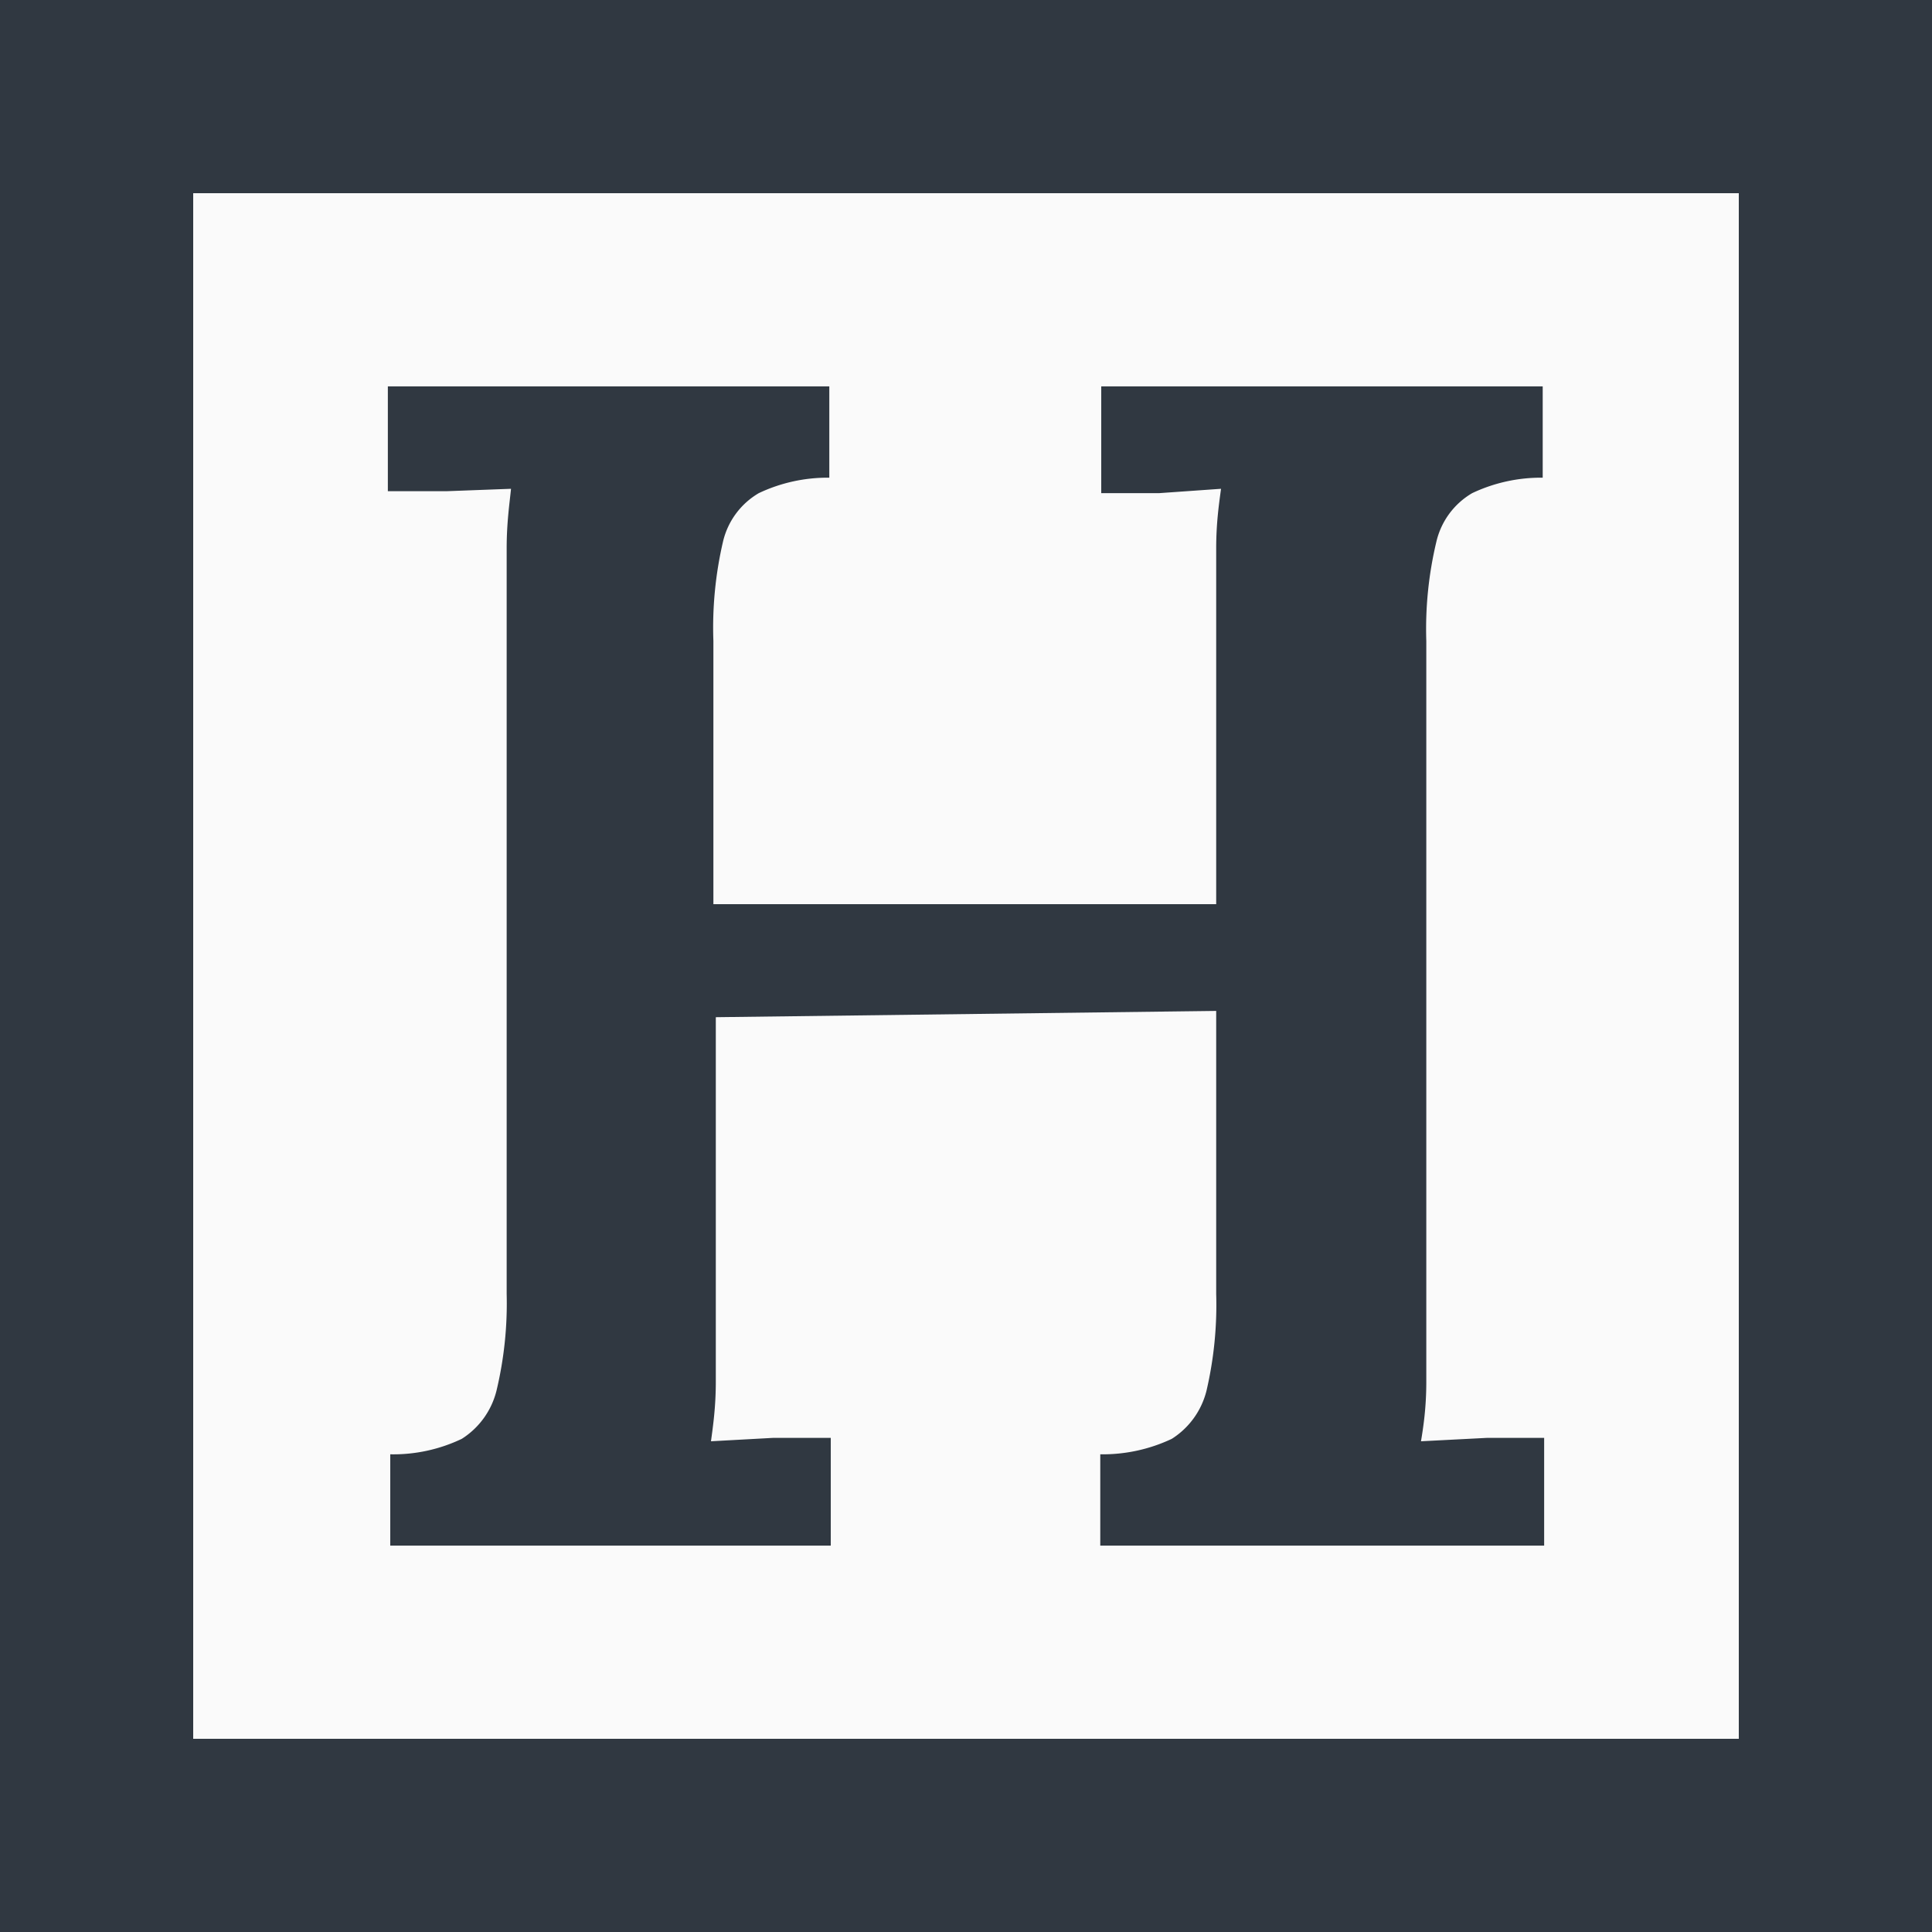 <svg xmlns="http://www.w3.org/2000/svg" viewBox="0 0 40 40"><rect x="0" y="0" width="40" height="40" fill="#808080" stroke="none"/><defs><style>.cls-1{fill:#fafafa;}.cls-2{fill:#303841;}</style></defs><g id="Layer_2" data-name="Layer 2"><g id="Layer_1-2" data-name="Layer 1"><g id="favicon-dark"><rect class="cls-1" x="2" y="2" width="36" height="36"/><path class="cls-2" d="M36,4V36H4V4H36m4-4H0V40H40V0Z"/><path class="cls-2" d="M8.08,32V30.11a3.29,3.29,0,0,0,1.48-.32,1.65,1.65,0,0,0,.72-1,7.76,7.76,0,0,0,.21-2V13c0-.57,0-1.12,0-1.65s.06-.93.09-1.23l-1.34.05c-.51,0-.91,0-1.21,0V8h9.14V9.89a3.33,3.33,0,0,0-1.46.32,1.58,1.58,0,0,0-.74,1,7.85,7.85,0,0,0-.2,2.06v5.45H25.18V13c0-.57,0-1.12,0-1.65s.06-.93.1-1.23L24,10.21c-.5,0-.9,0-1.2,0V8h9.14V9.89a3.33,3.33,0,0,0-1.46.32,1.58,1.58,0,0,0-.74,1,7.78,7.78,0,0,0-.21,2.06V26.89c0,.62,0,1.19,0,1.72s-.06.93-.11,1.23l1.36-.07,1.19,0V32H22.78V30.11a3.35,3.35,0,0,0,1.48-.32,1.65,1.65,0,0,0,.72-1,7.83,7.83,0,0,0,.2-2V20.93l-10.36.13v5.83c0,.62,0,1.19,0,1.72s-.06.93-.1,1.23L16,29.77l1.2,0V32Z"/></g></g></g></svg>